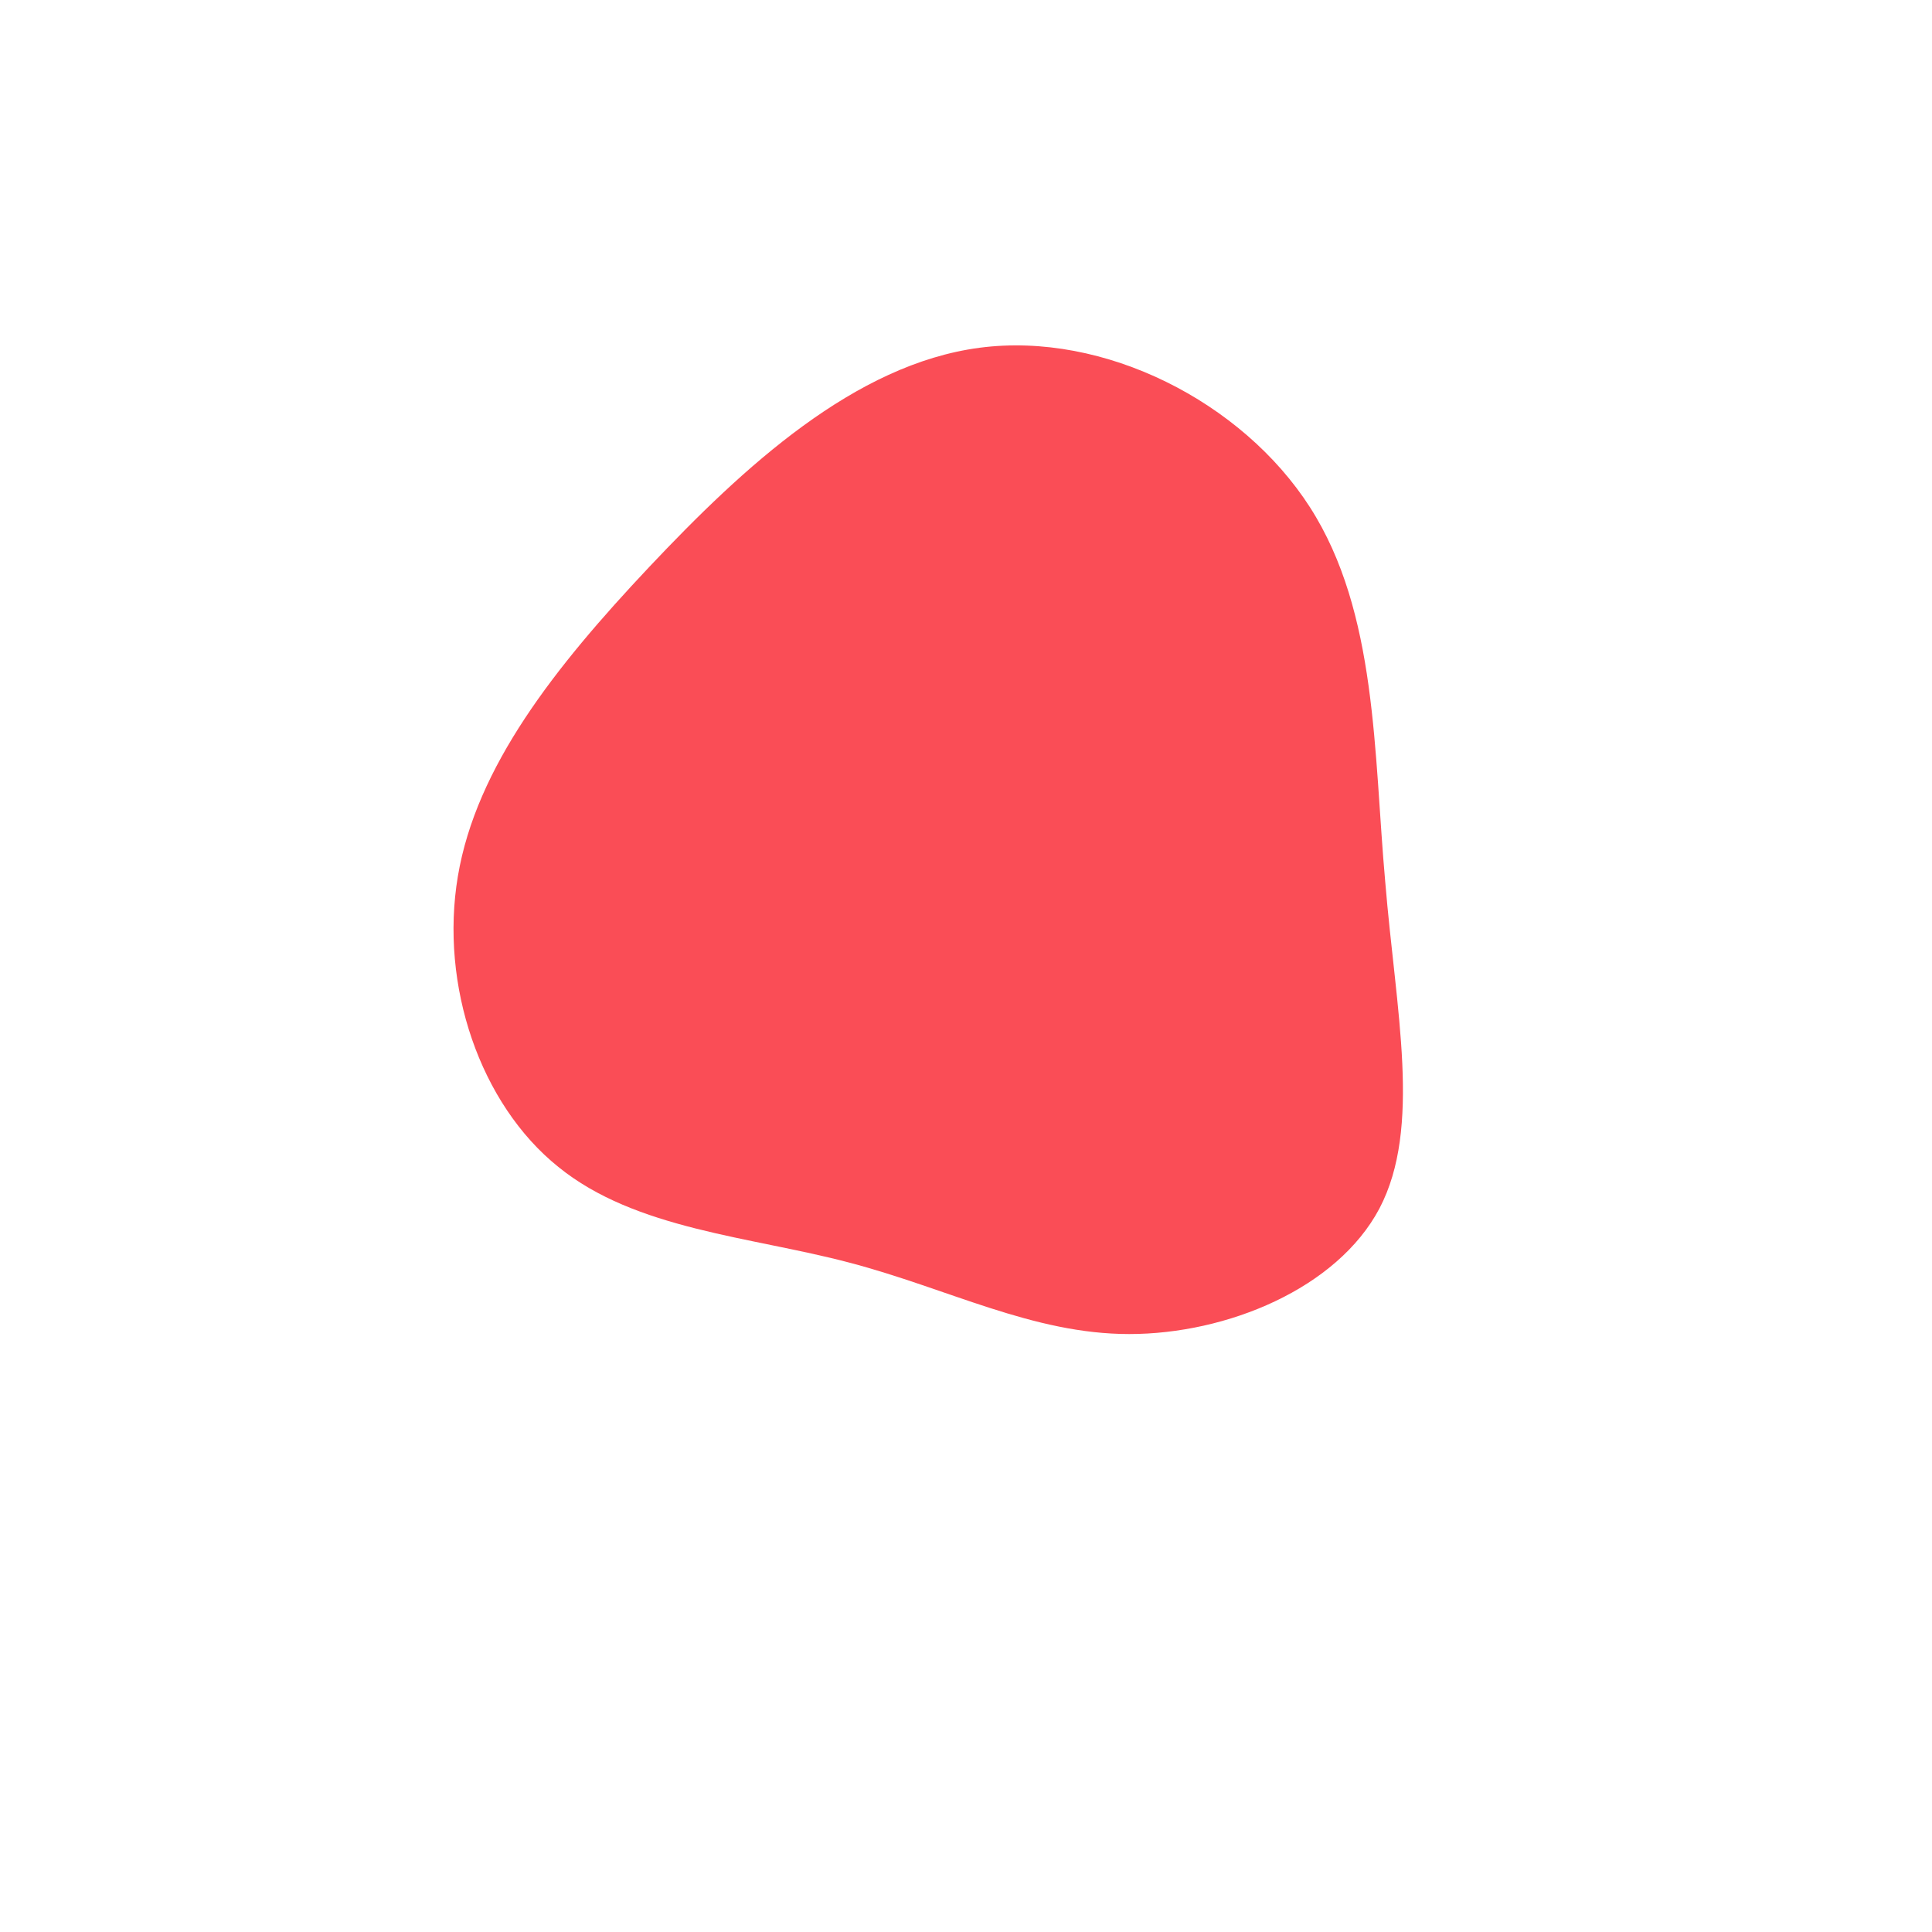 <?xml version="1.0" standalone="no"?>
<svg viewBox="0 0 200 200" xmlns="http://www.w3.org/2000/svg">
  <path fill="#FA4D56" d="M35.6,-47.5C42.6,-36.6,42.2,-22,43.4,-8.7C44.5,4.7,47.2,16.7,42.8,25.1C38.4,33.4,27,38.1,16.9,38.1C6.9,38.1,-1.8,33.4,-12.1,30.7C-22.3,28,-34.2,27.3,-42.2,20.8C-50.3,14.3,-54.5,2,-52.6,-9.3C-50.7,-20.6,-42.6,-30.9,-32.8,-41.3C-23,-51.7,-11.5,-62.3,1.4,-64C14.3,-65.7,28.6,-58.4,35.6,-47.5Z" transform="translate(100 100)" />
</svg>
